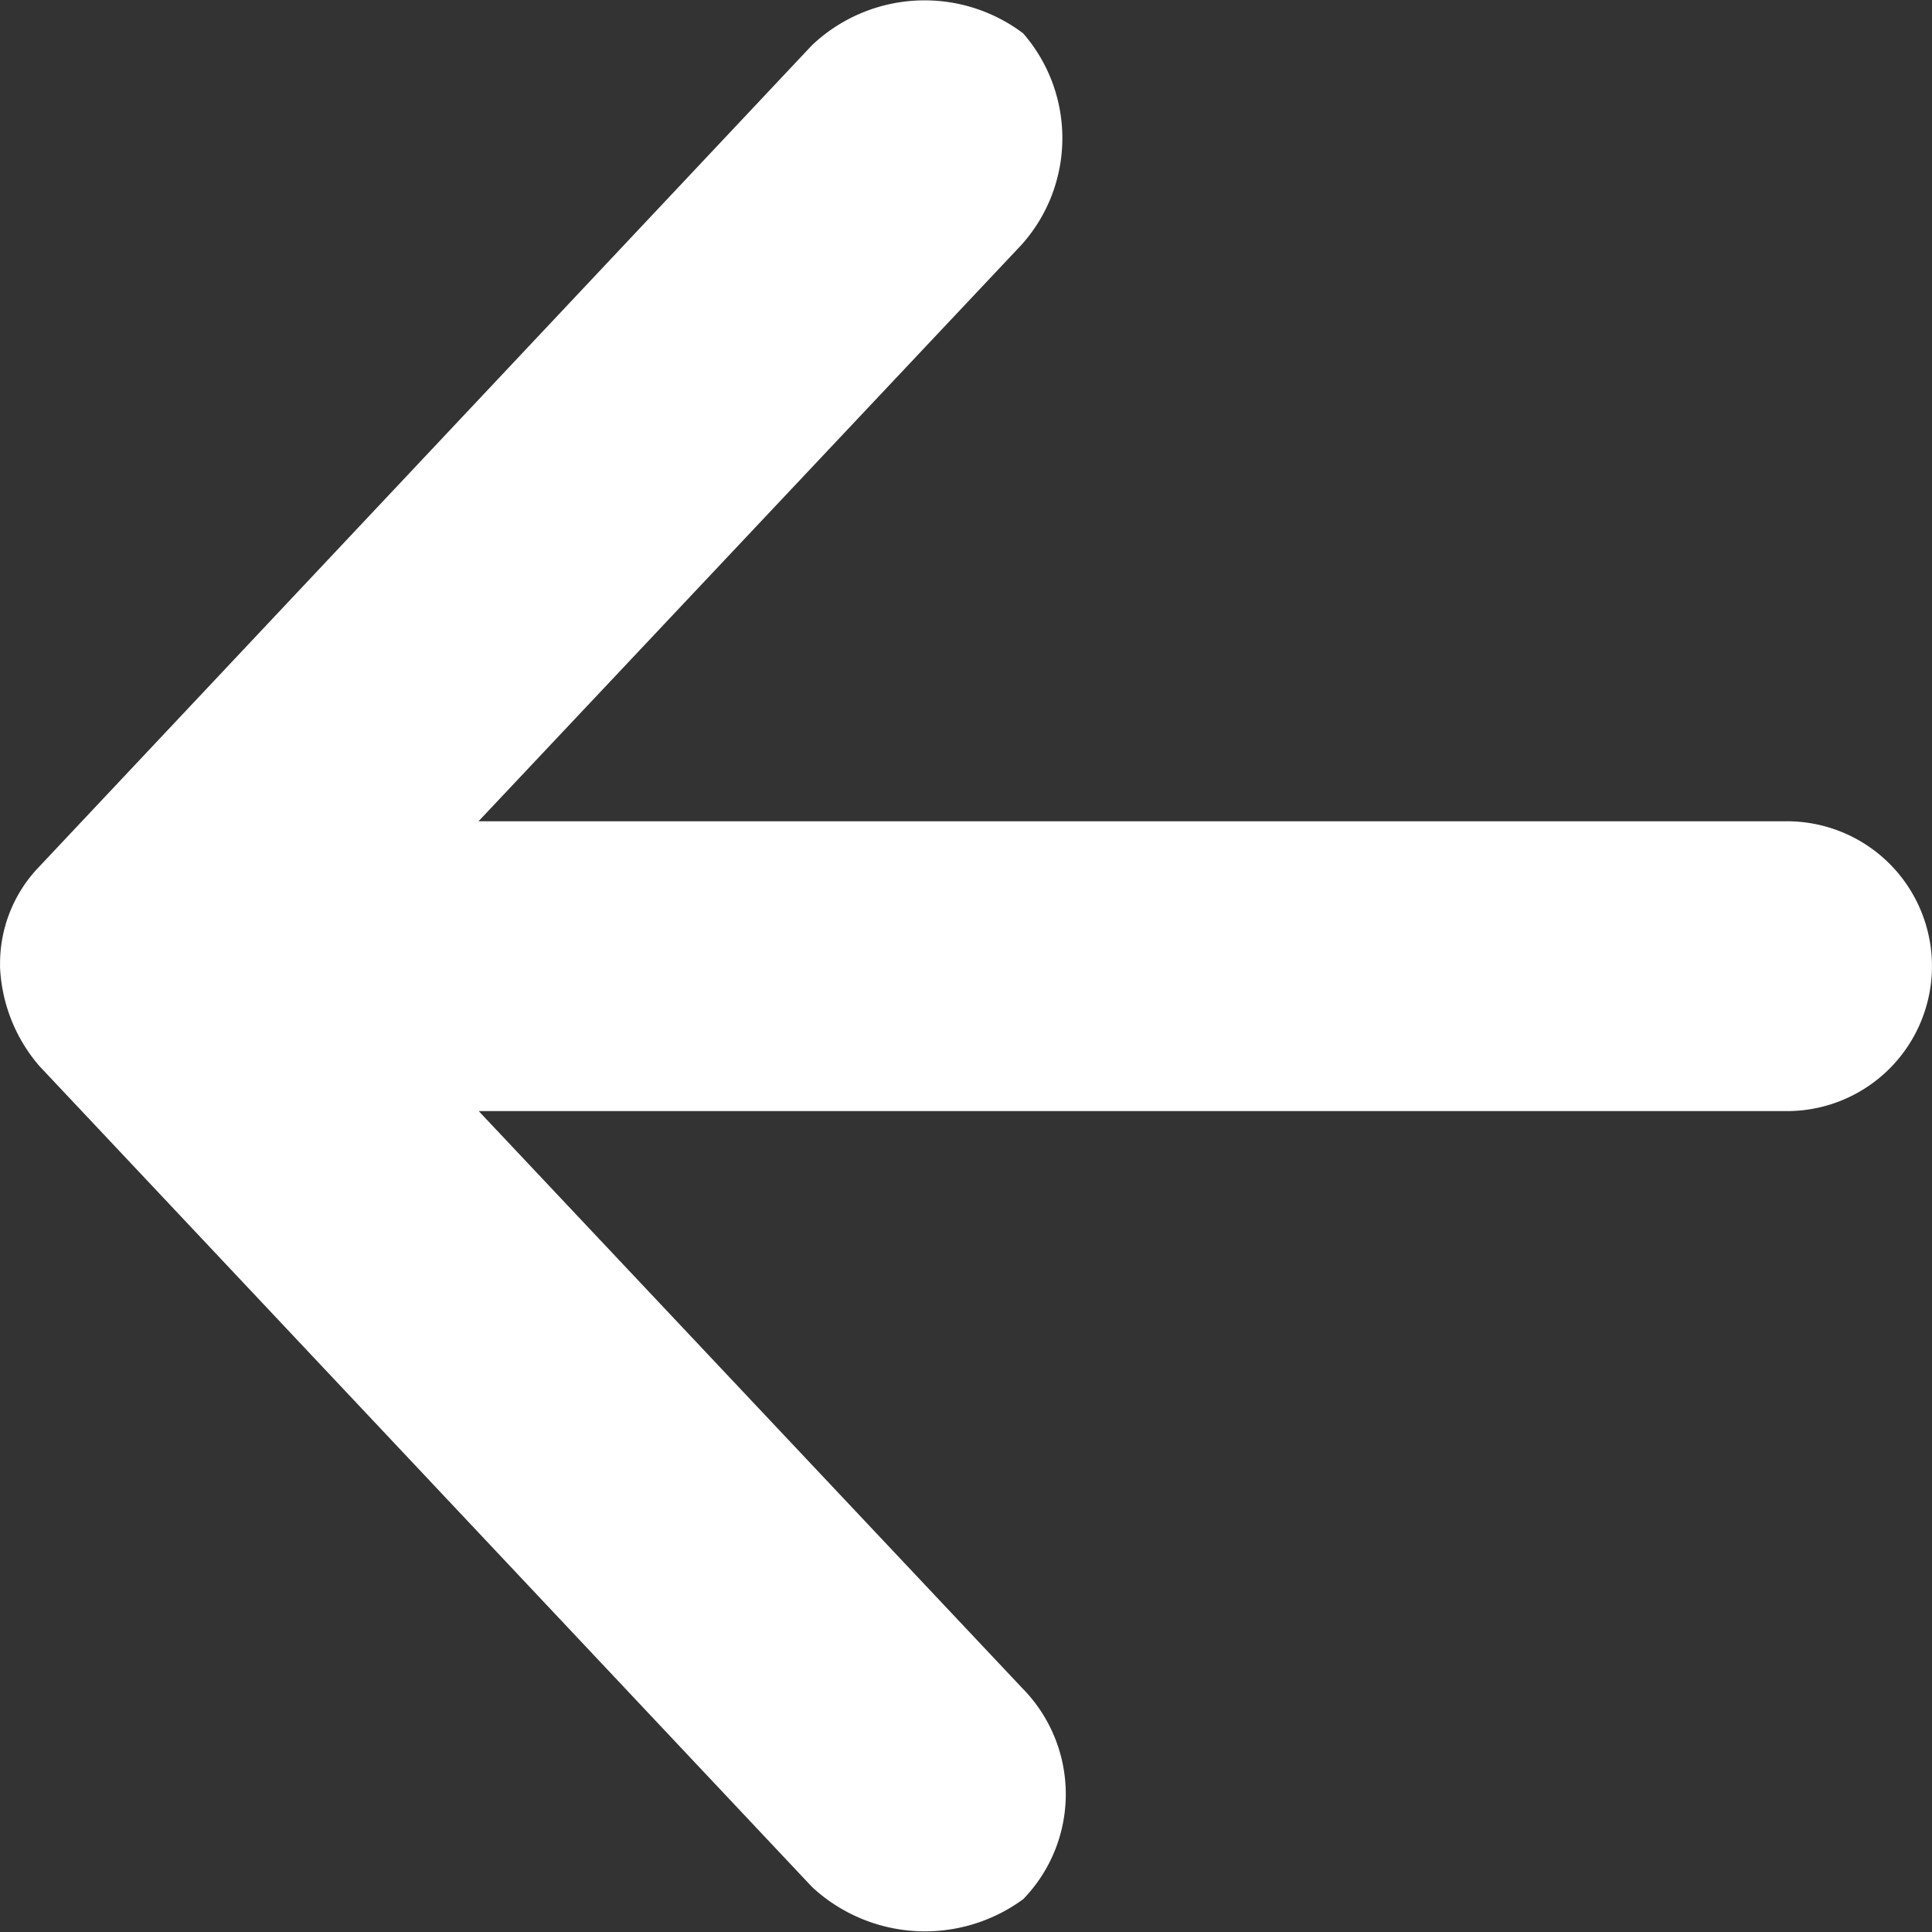 <svg xmlns="http://www.w3.org/2000/svg" viewBox="426.017 778.017 25.966 25.966">
  <rect x="426.017" y="778.017" width="25.966" height="25.966" fill="#333333" stroke="none"/>
  <defs>
    <style>
      .cls-1 {
        fill: #fff;
      }
    </style>
  </defs>
  <g id="noun_714309_cc" transform="translate(496.684 738.684) rotate(180)">
    <g id="Group_80" data-name="Group 80" transform="translate(44.701 -65.299)">
      <path id="Path_63" data-name="Path 63" class="cls-1" d="M12.986,25.966a2.182,2.182,0,0,0,1.339-.527L25.361,15.052a2.23,2.23,0,0,0,.162-2.84,2.028,2.028,0,0,0-2.84.02l-7.75,7.3V1.948a1.947,1.947,0,1,0-3.895,0V19.535l-7.75-7.3a2.146,2.146,0,0,0-2.84-.02,2.2,2.2,0,0,0,.162,2.84L11.647,25.438a1.873,1.873,0,0,0,1.339.527Z" transform="translate(0 25.966) rotate(-90)"/>
    </g>
  </g>
</svg>
